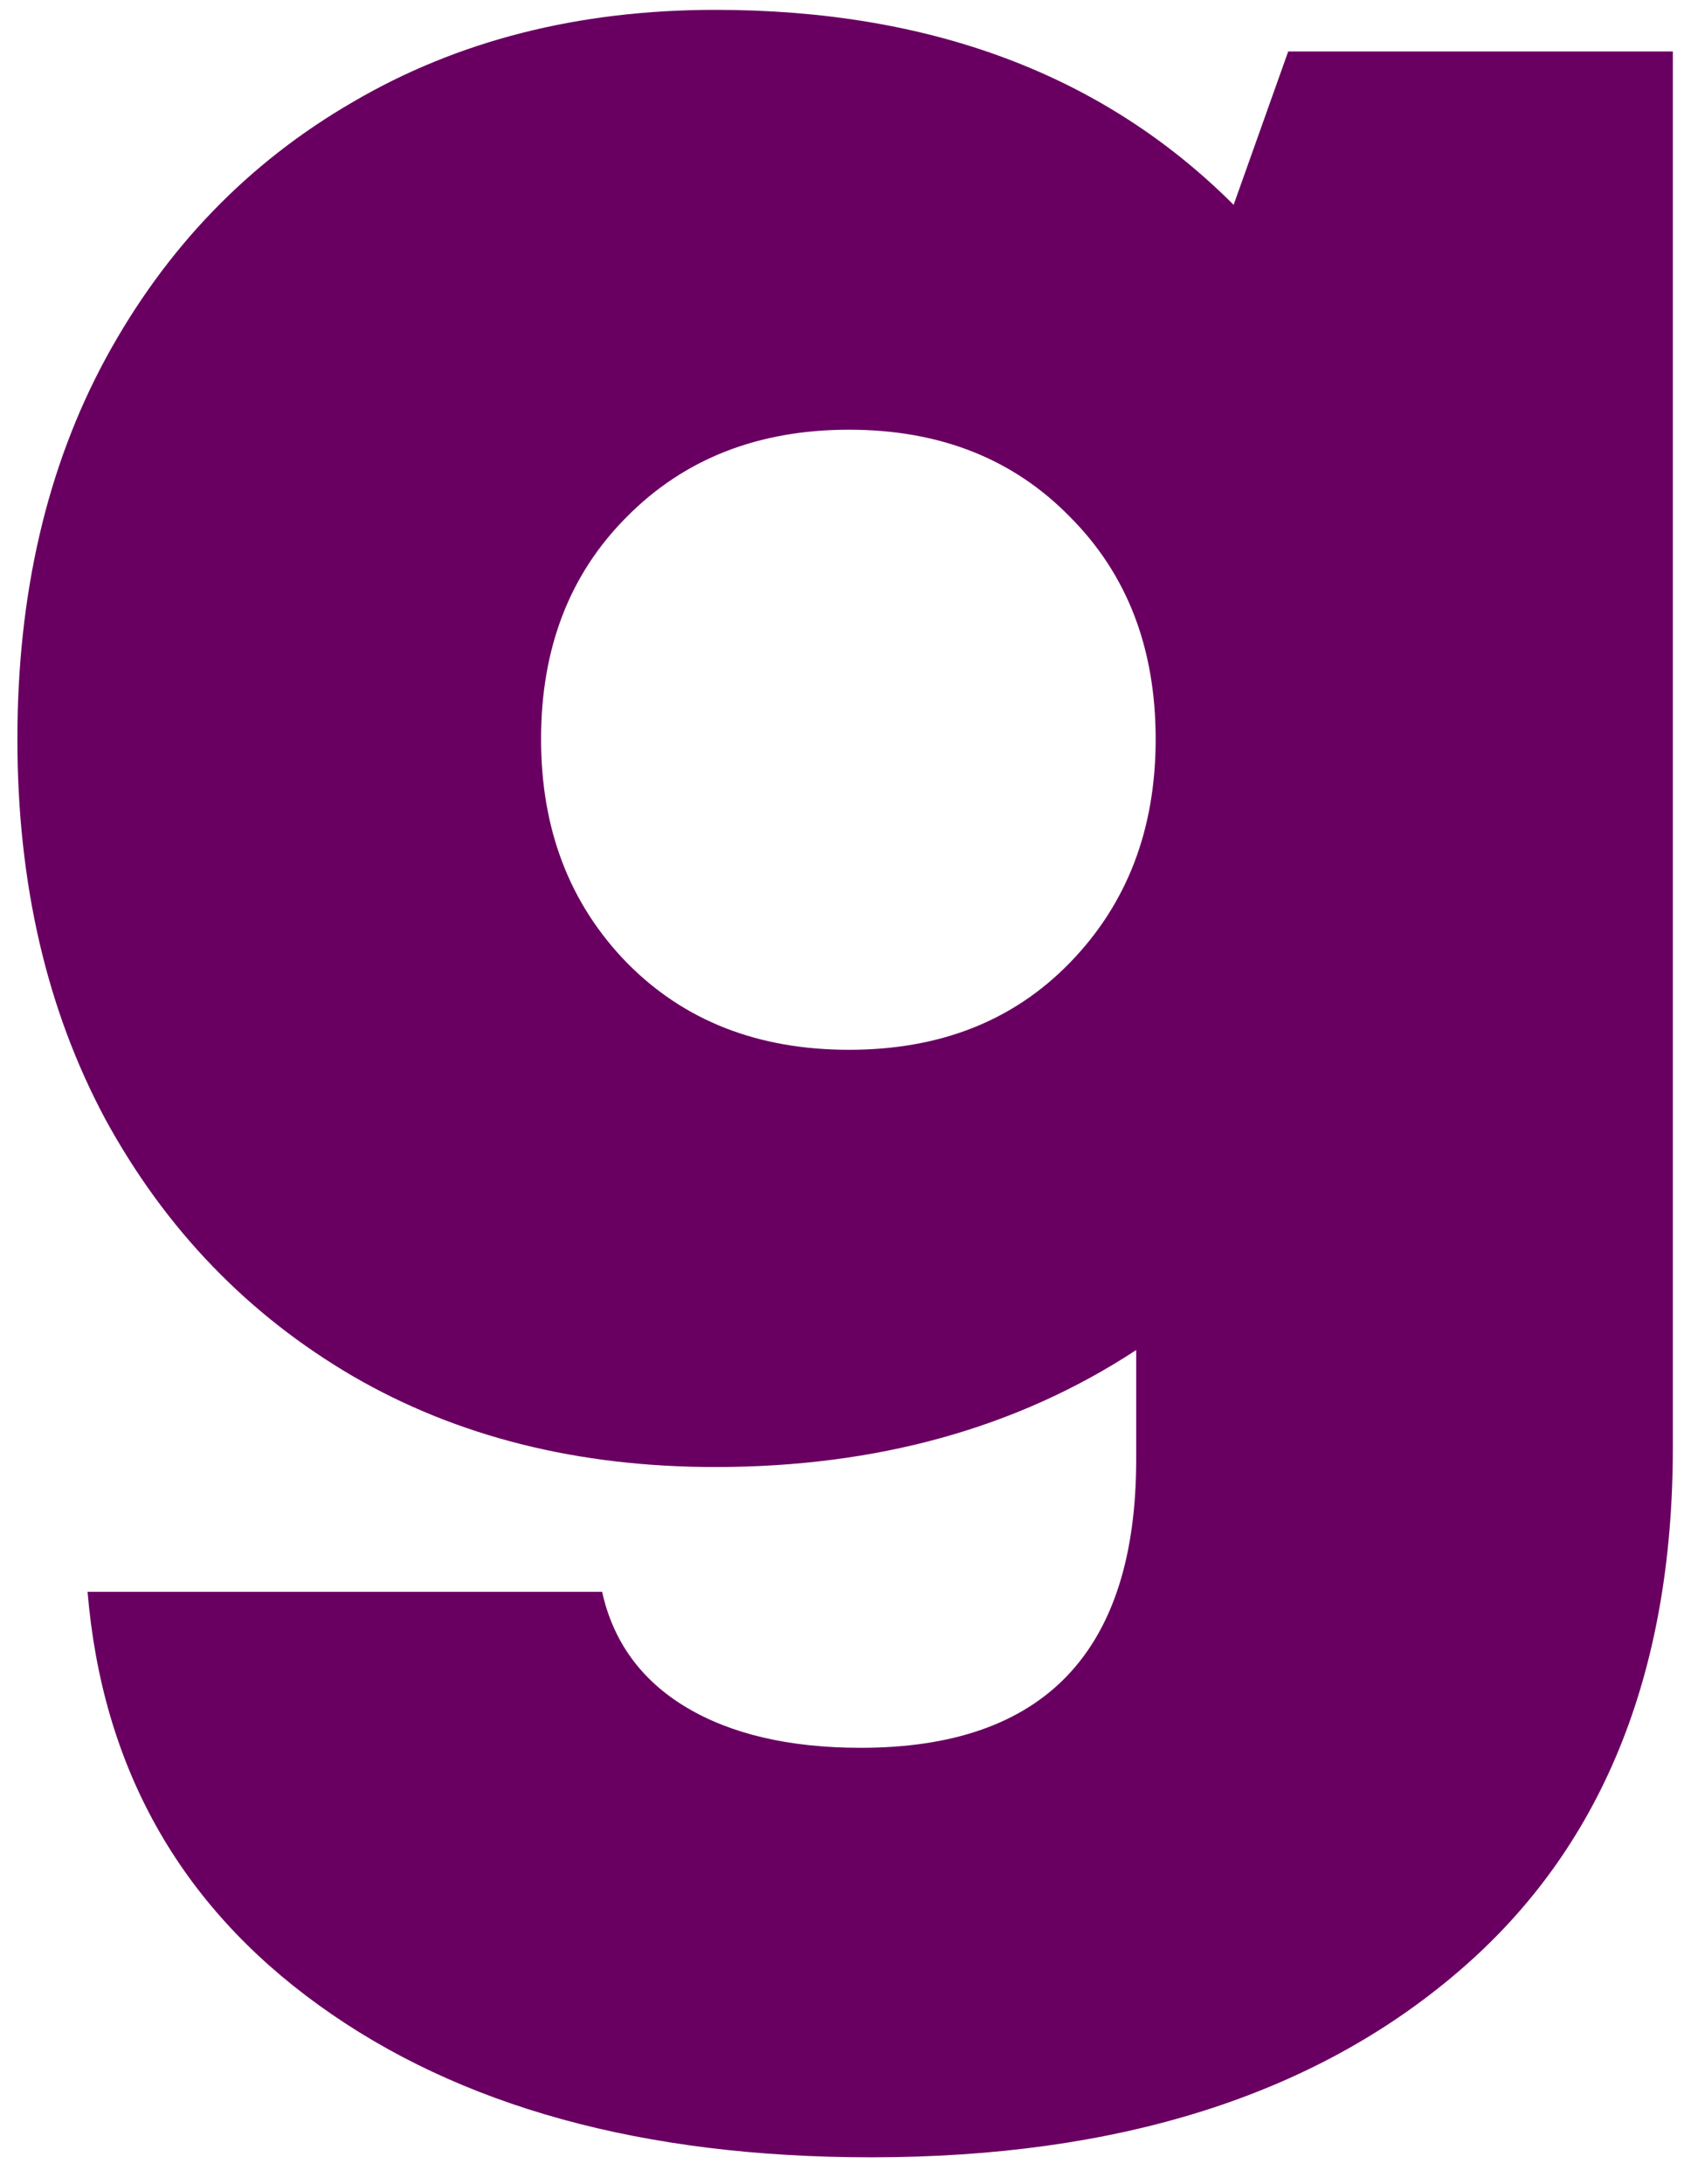 <svg width="27" height="35" viewBox="0 0 27 35" fill="none" xmlns="http://www.w3.org/2000/svg">
<path d="M13.967 34.575C10.31 34.575 7.362 33.762 5.112 32.137C2.873 30.523 1.638 28.314 1.404 25.512H9.654C9.831 26.314 10.284 26.934 11.008 27.366C11.727 27.794 12.659 28.012 13.8 28.012C16.743 28.012 18.217 26.471 18.217 23.387V21.637C16.31 22.887 14.06 23.512 11.467 23.512C9.269 23.512 7.331 23.028 5.654 22.054C3.972 21.07 2.654 19.7 1.696 17.95C0.748 16.189 0.279 14.153 0.279 11.846C0.279 9.528 0.748 7.492 1.696 5.742C2.654 3.981 3.972 2.611 5.654 1.637C7.331 0.653 9.269 0.158 11.467 0.158C14.925 0.158 17.696 1.2 19.779 3.283L20.654 0.825H26.821V23.2C26.821 26.851 25.665 29.658 23.362 31.616C21.055 33.585 17.925 34.575 13.967 34.575ZM8.675 11.846C8.675 13.294 9.133 14.486 10.05 15.429C10.967 16.361 12.154 16.825 13.612 16.825C15.071 16.825 16.248 16.361 17.154 15.429C18.071 14.486 18.529 13.294 18.529 11.846C18.529 10.387 18.071 9.2 17.154 8.283C16.248 7.356 15.071 6.887 13.612 6.887C12.154 6.887 10.967 7.356 10.05 8.283C9.133 9.2 8.675 10.387 8.675 11.846Z" fill="#690061"/>
</svg>
